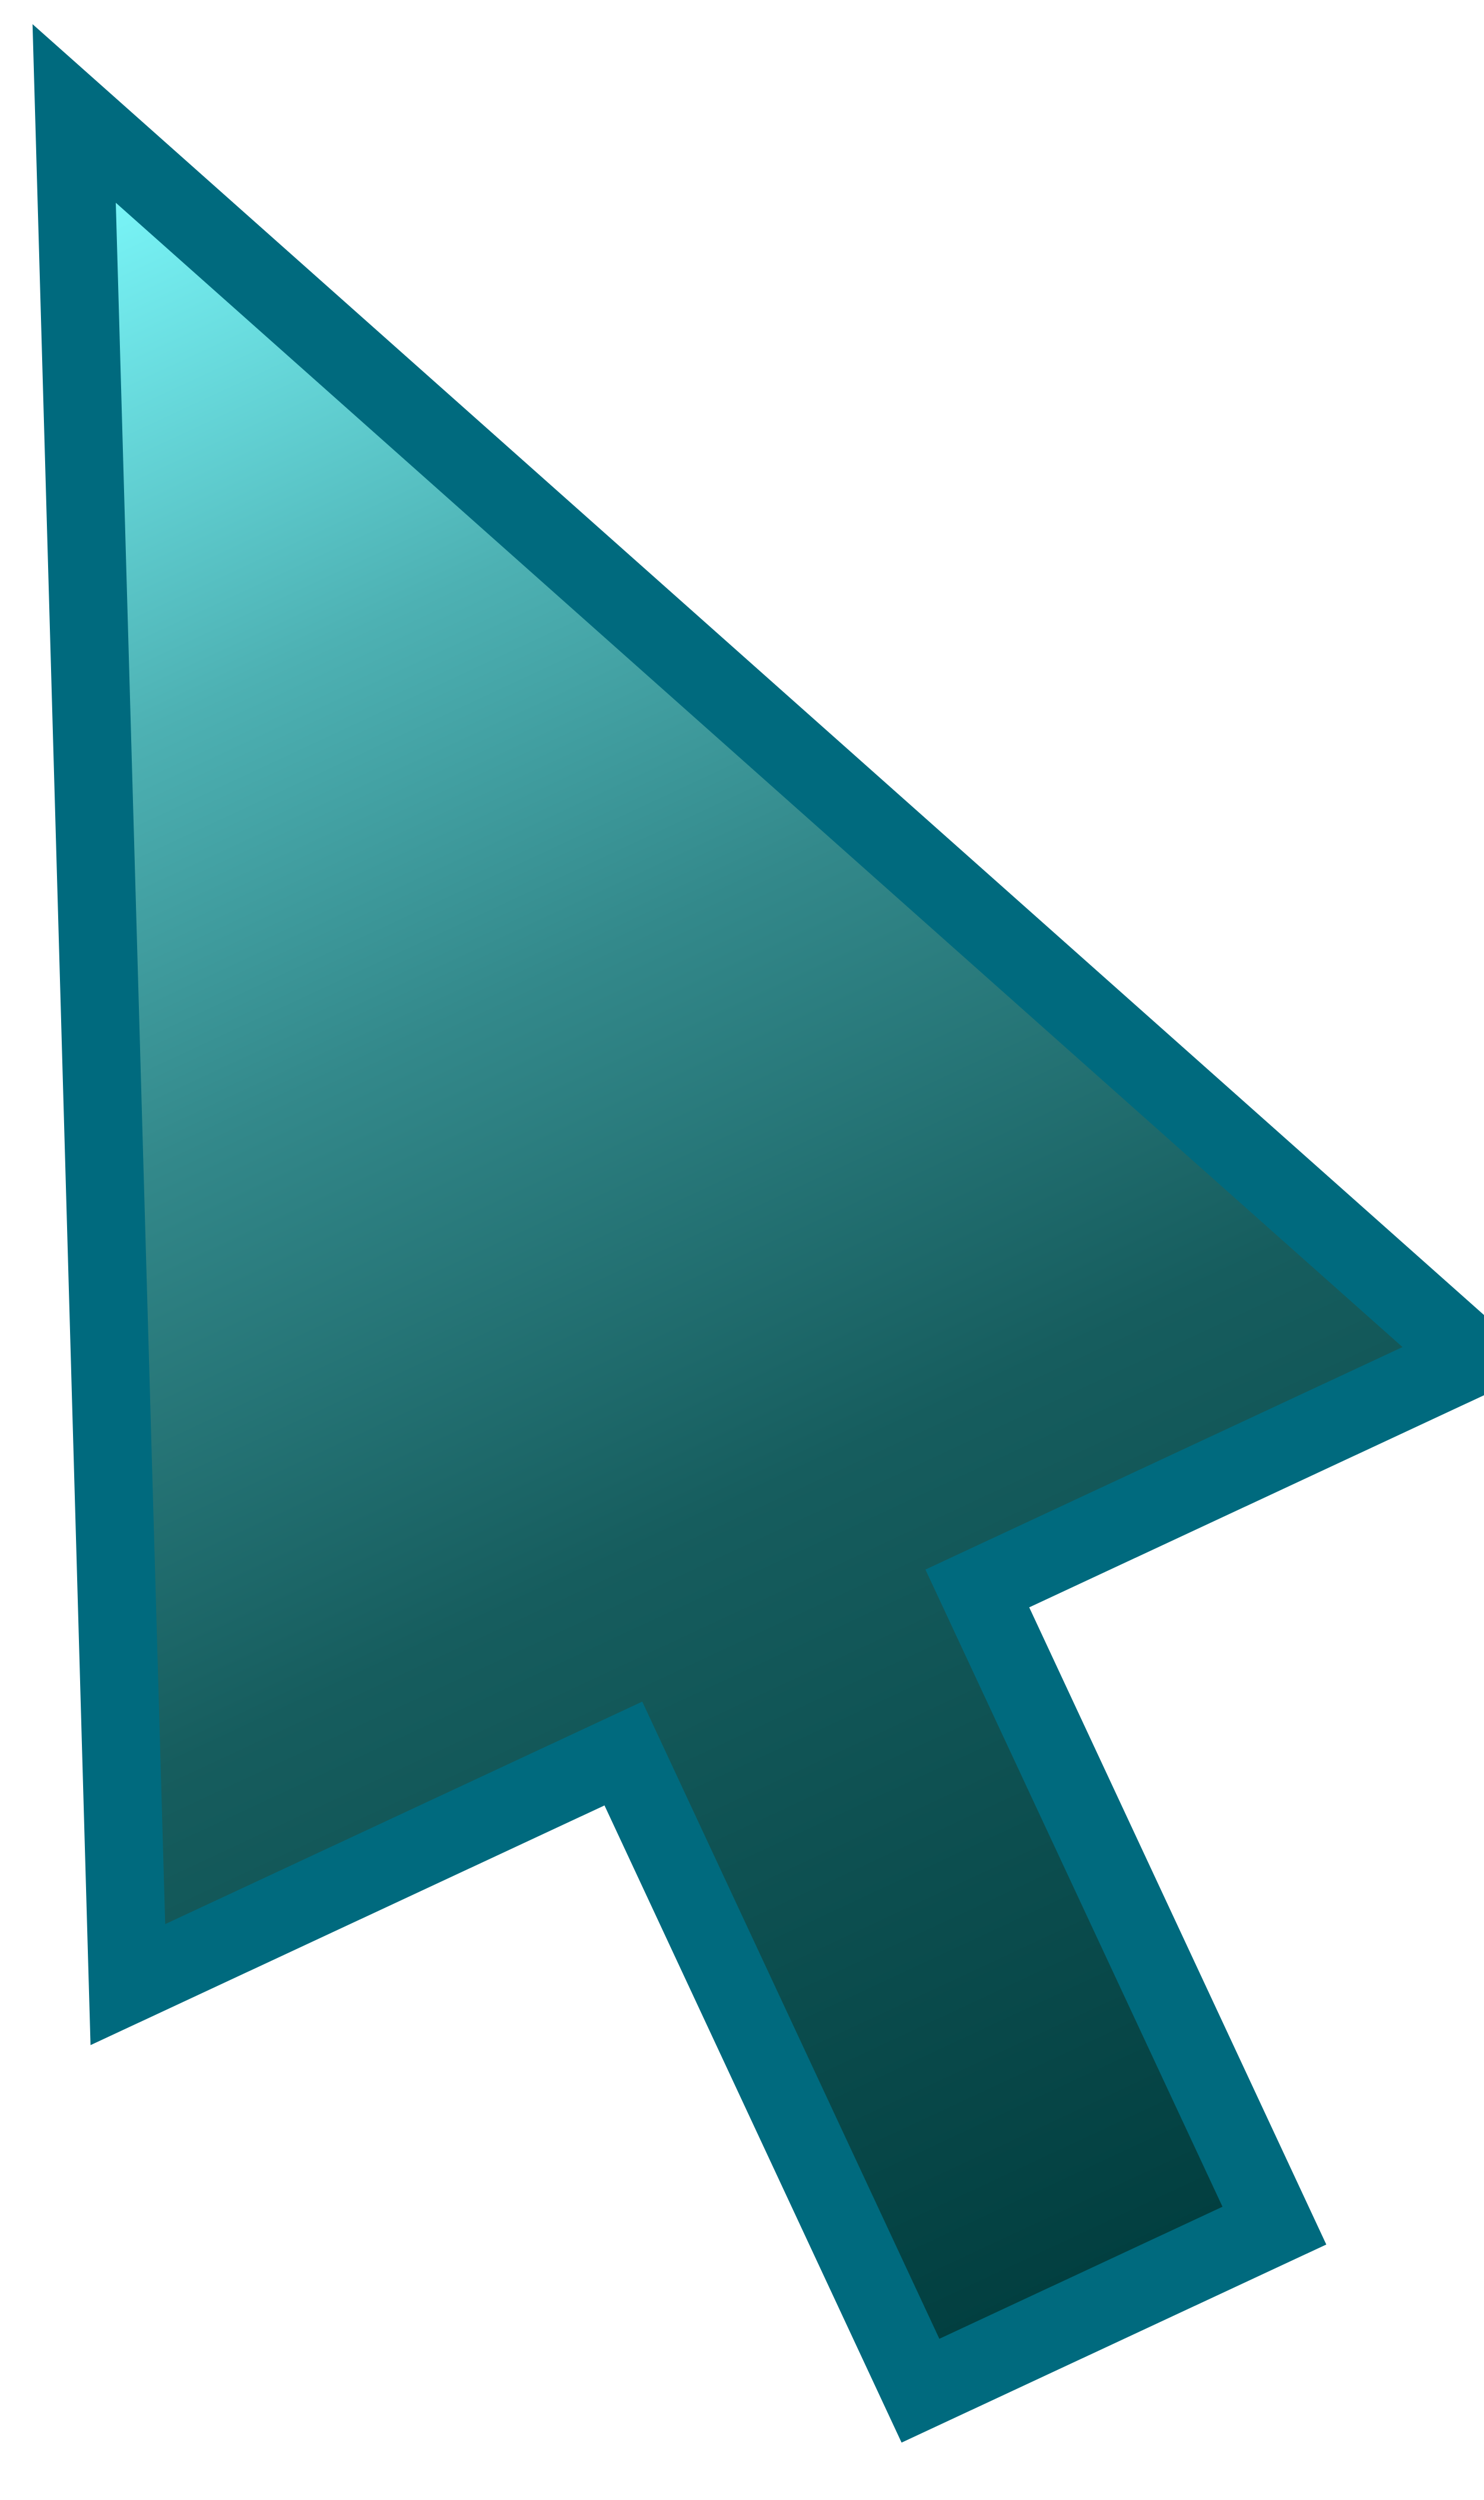 
<svg width="19px" height="32px" viewBox="0 0 19 32" version="1.1" xmlns="http://www.w3.org/2000/svg" xmlns:xlink="http://www.w3.org/1999/xlink">
    <defs>
        <linearGradient x1="50%" y1="0%" x2="50%" y2="100%" id="linearGradient-1">
            <stop stop-color="#7EFCFF" offset="0%"></stop>
            <stop stop-color="#4DB1B3" offset="23.39%"></stop>
            <stop stop-color="#33898B" offset="40.079%"></stop>
            <stop stop-color="#165D5E" offset="63.812%"></stop>
            <stop stop-color="#023F40" offset="100%"></stop>
        </linearGradient>
    </defs>
    <g id="mixer" stroke="none" stroke-width="1" fill="none" fill-rule="evenodd">
        <g id="Desktop-HD" transform="translate(-978, -649)" fill="url(#linearGradient-1)" stroke="#006A7E">
            <path d="M988,671 L988,680 L983,680 L983,671 L976,671 L985.5,649 L995,671 L988,671 Z" id="Combined-Shape" transform="translate(985.5, 664.5) rotate(-25) translate(-985.5, -664.5) "></path>
        </g>
    </g>
</svg>